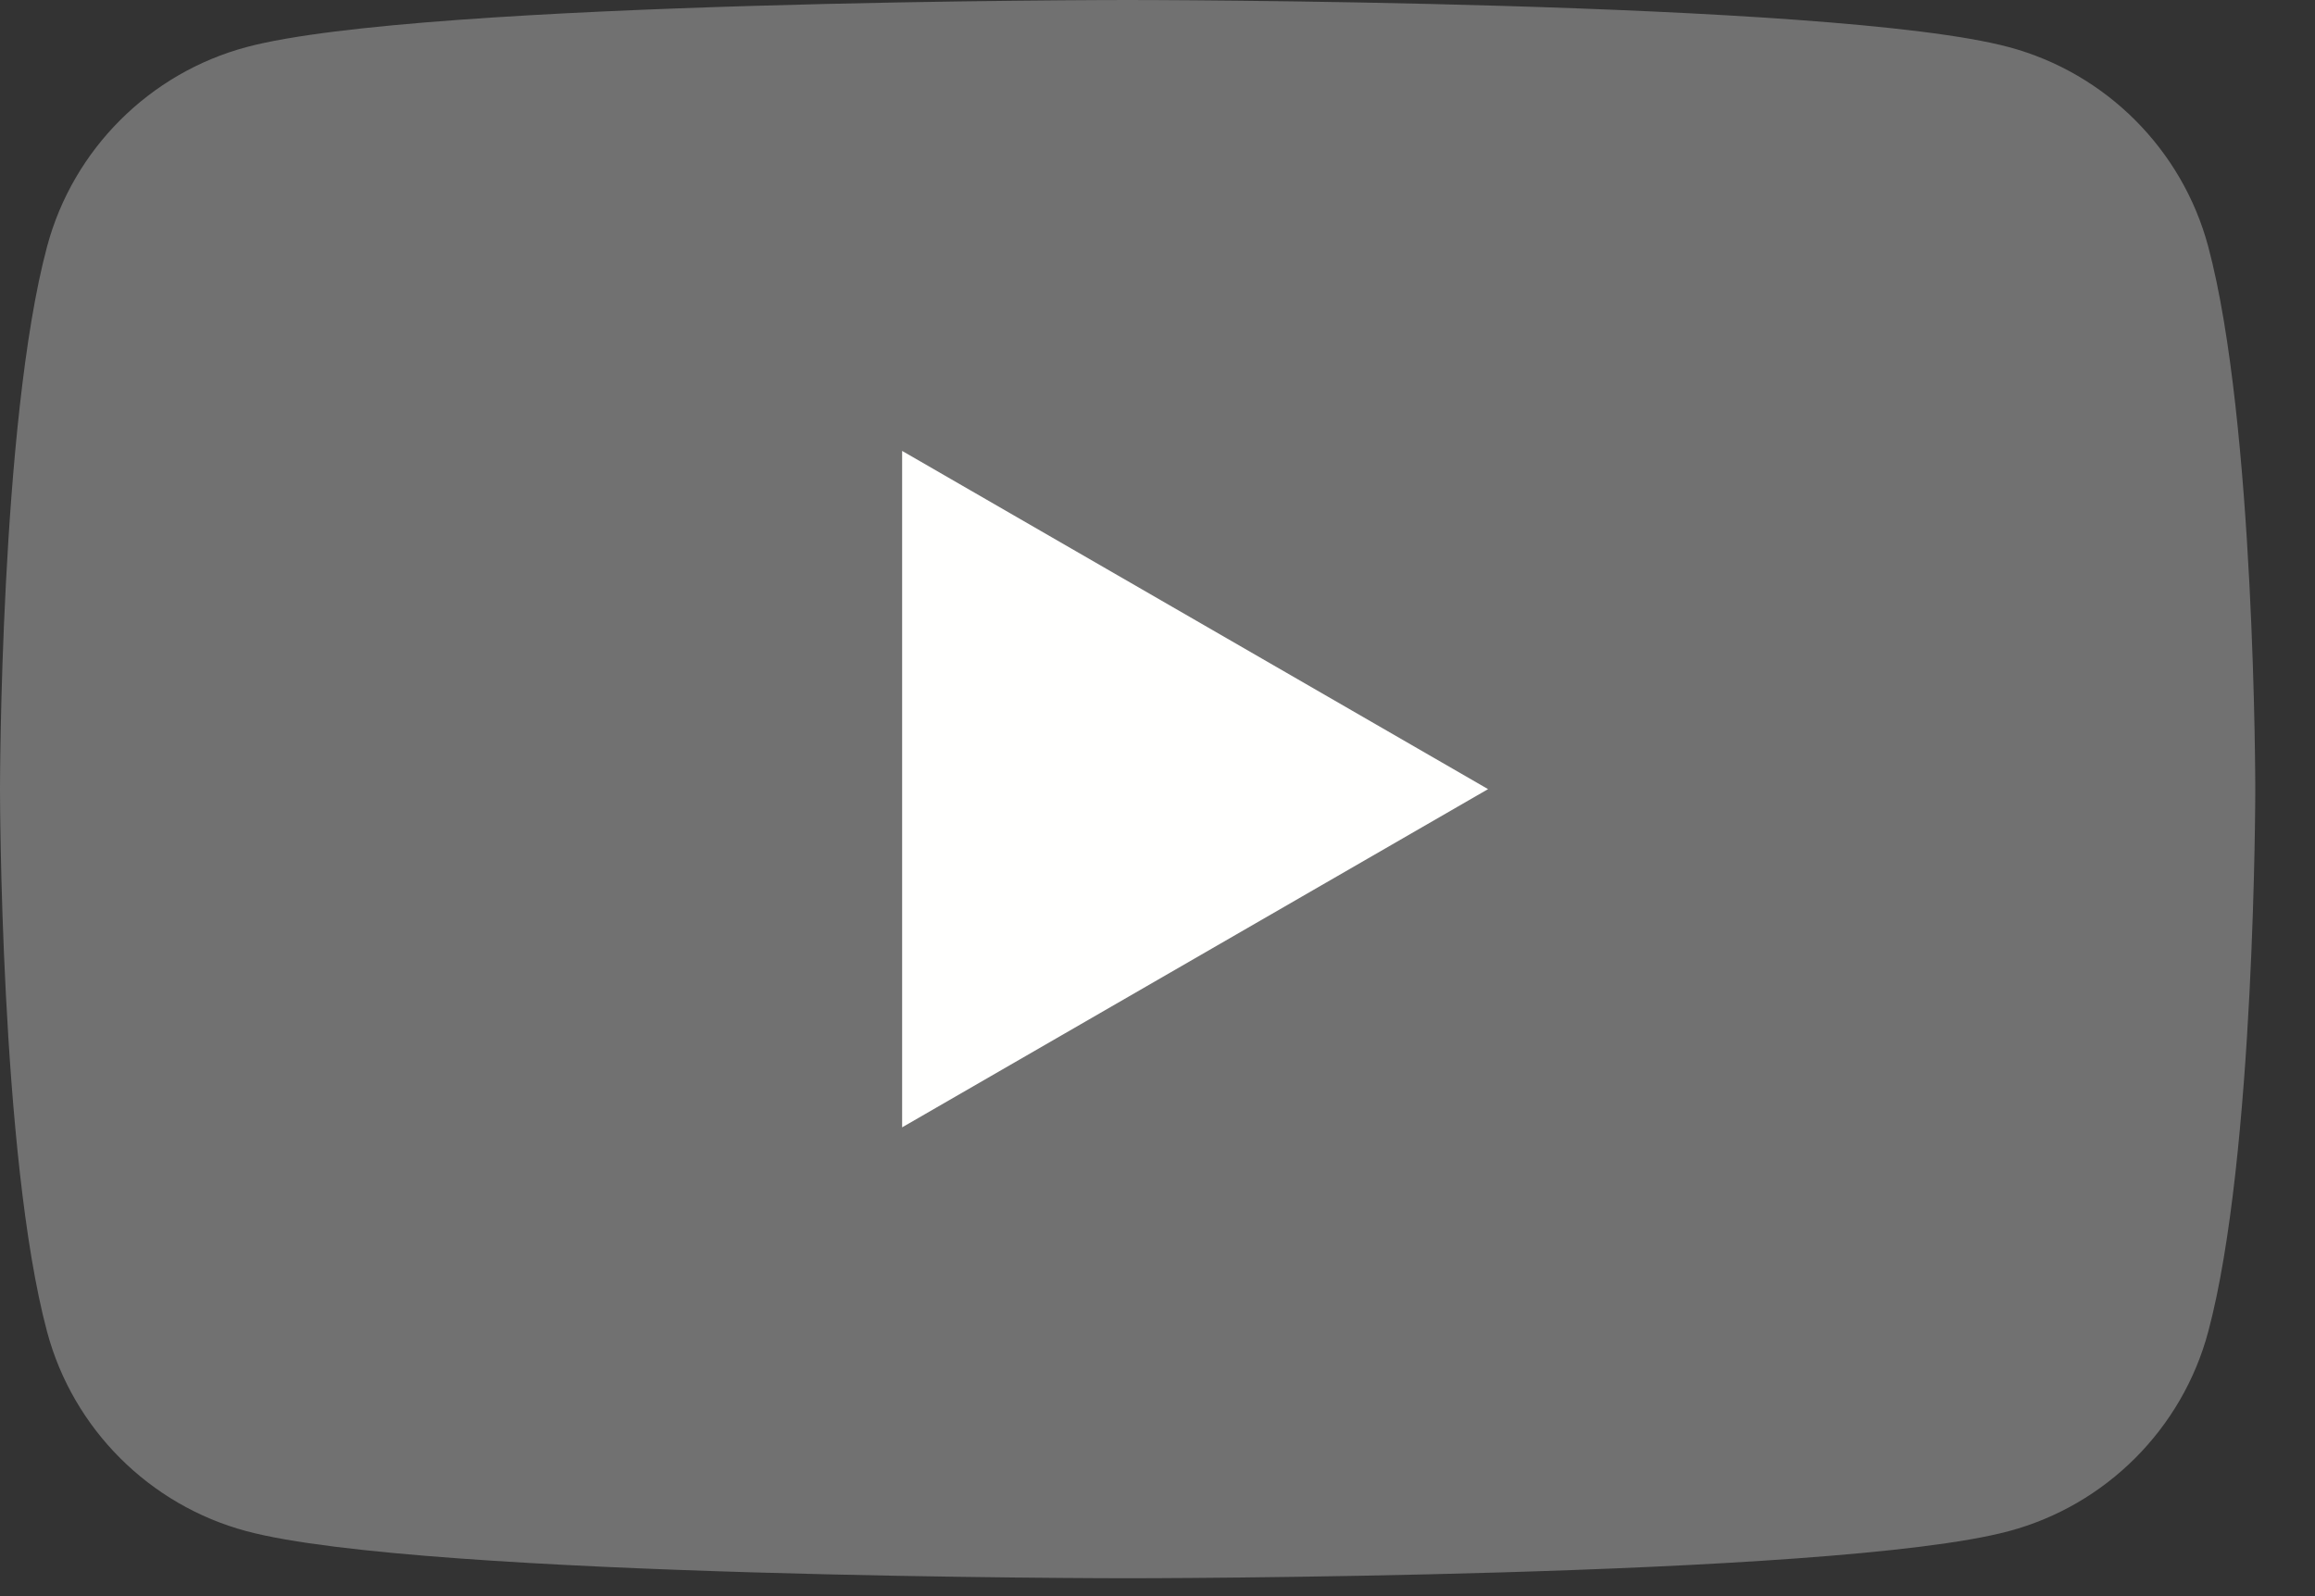 <svg xmlns="http://www.w3.org/2000/svg" width="29" height="20" viewBox="0 0 29 20">
    <rect x="0" y="0" width="29" height="20" fill="#333333" stroke="none"/>
    <g fill="none" fill-rule="evenodd">
        <path fill="#717171" d="M27.662 3.088C27.337 1.873 26.38.915 25.164.59 22.961 0 14.126 0 14.126 0S5.291 0 3.088.59C1.873.915.915 1.873.59 3.088 0 5.29 0 9.888 0 9.888s0 4.597.59 6.8c.325 1.216 1.283 2.173 2.498 2.498 2.203.59 11.038.59 11.038.59s8.835 0 11.038-.59c1.216-.325 2.173-1.282 2.498-2.498.59-2.203.59-6.8.59-6.8s0-4.597-.59-6.8"/>
        <path fill="#FFFFFE" d="M11.301 14.126L18.641 9.888 11.301 5.65 11.301 14.126"/>
    </g>
</svg>
